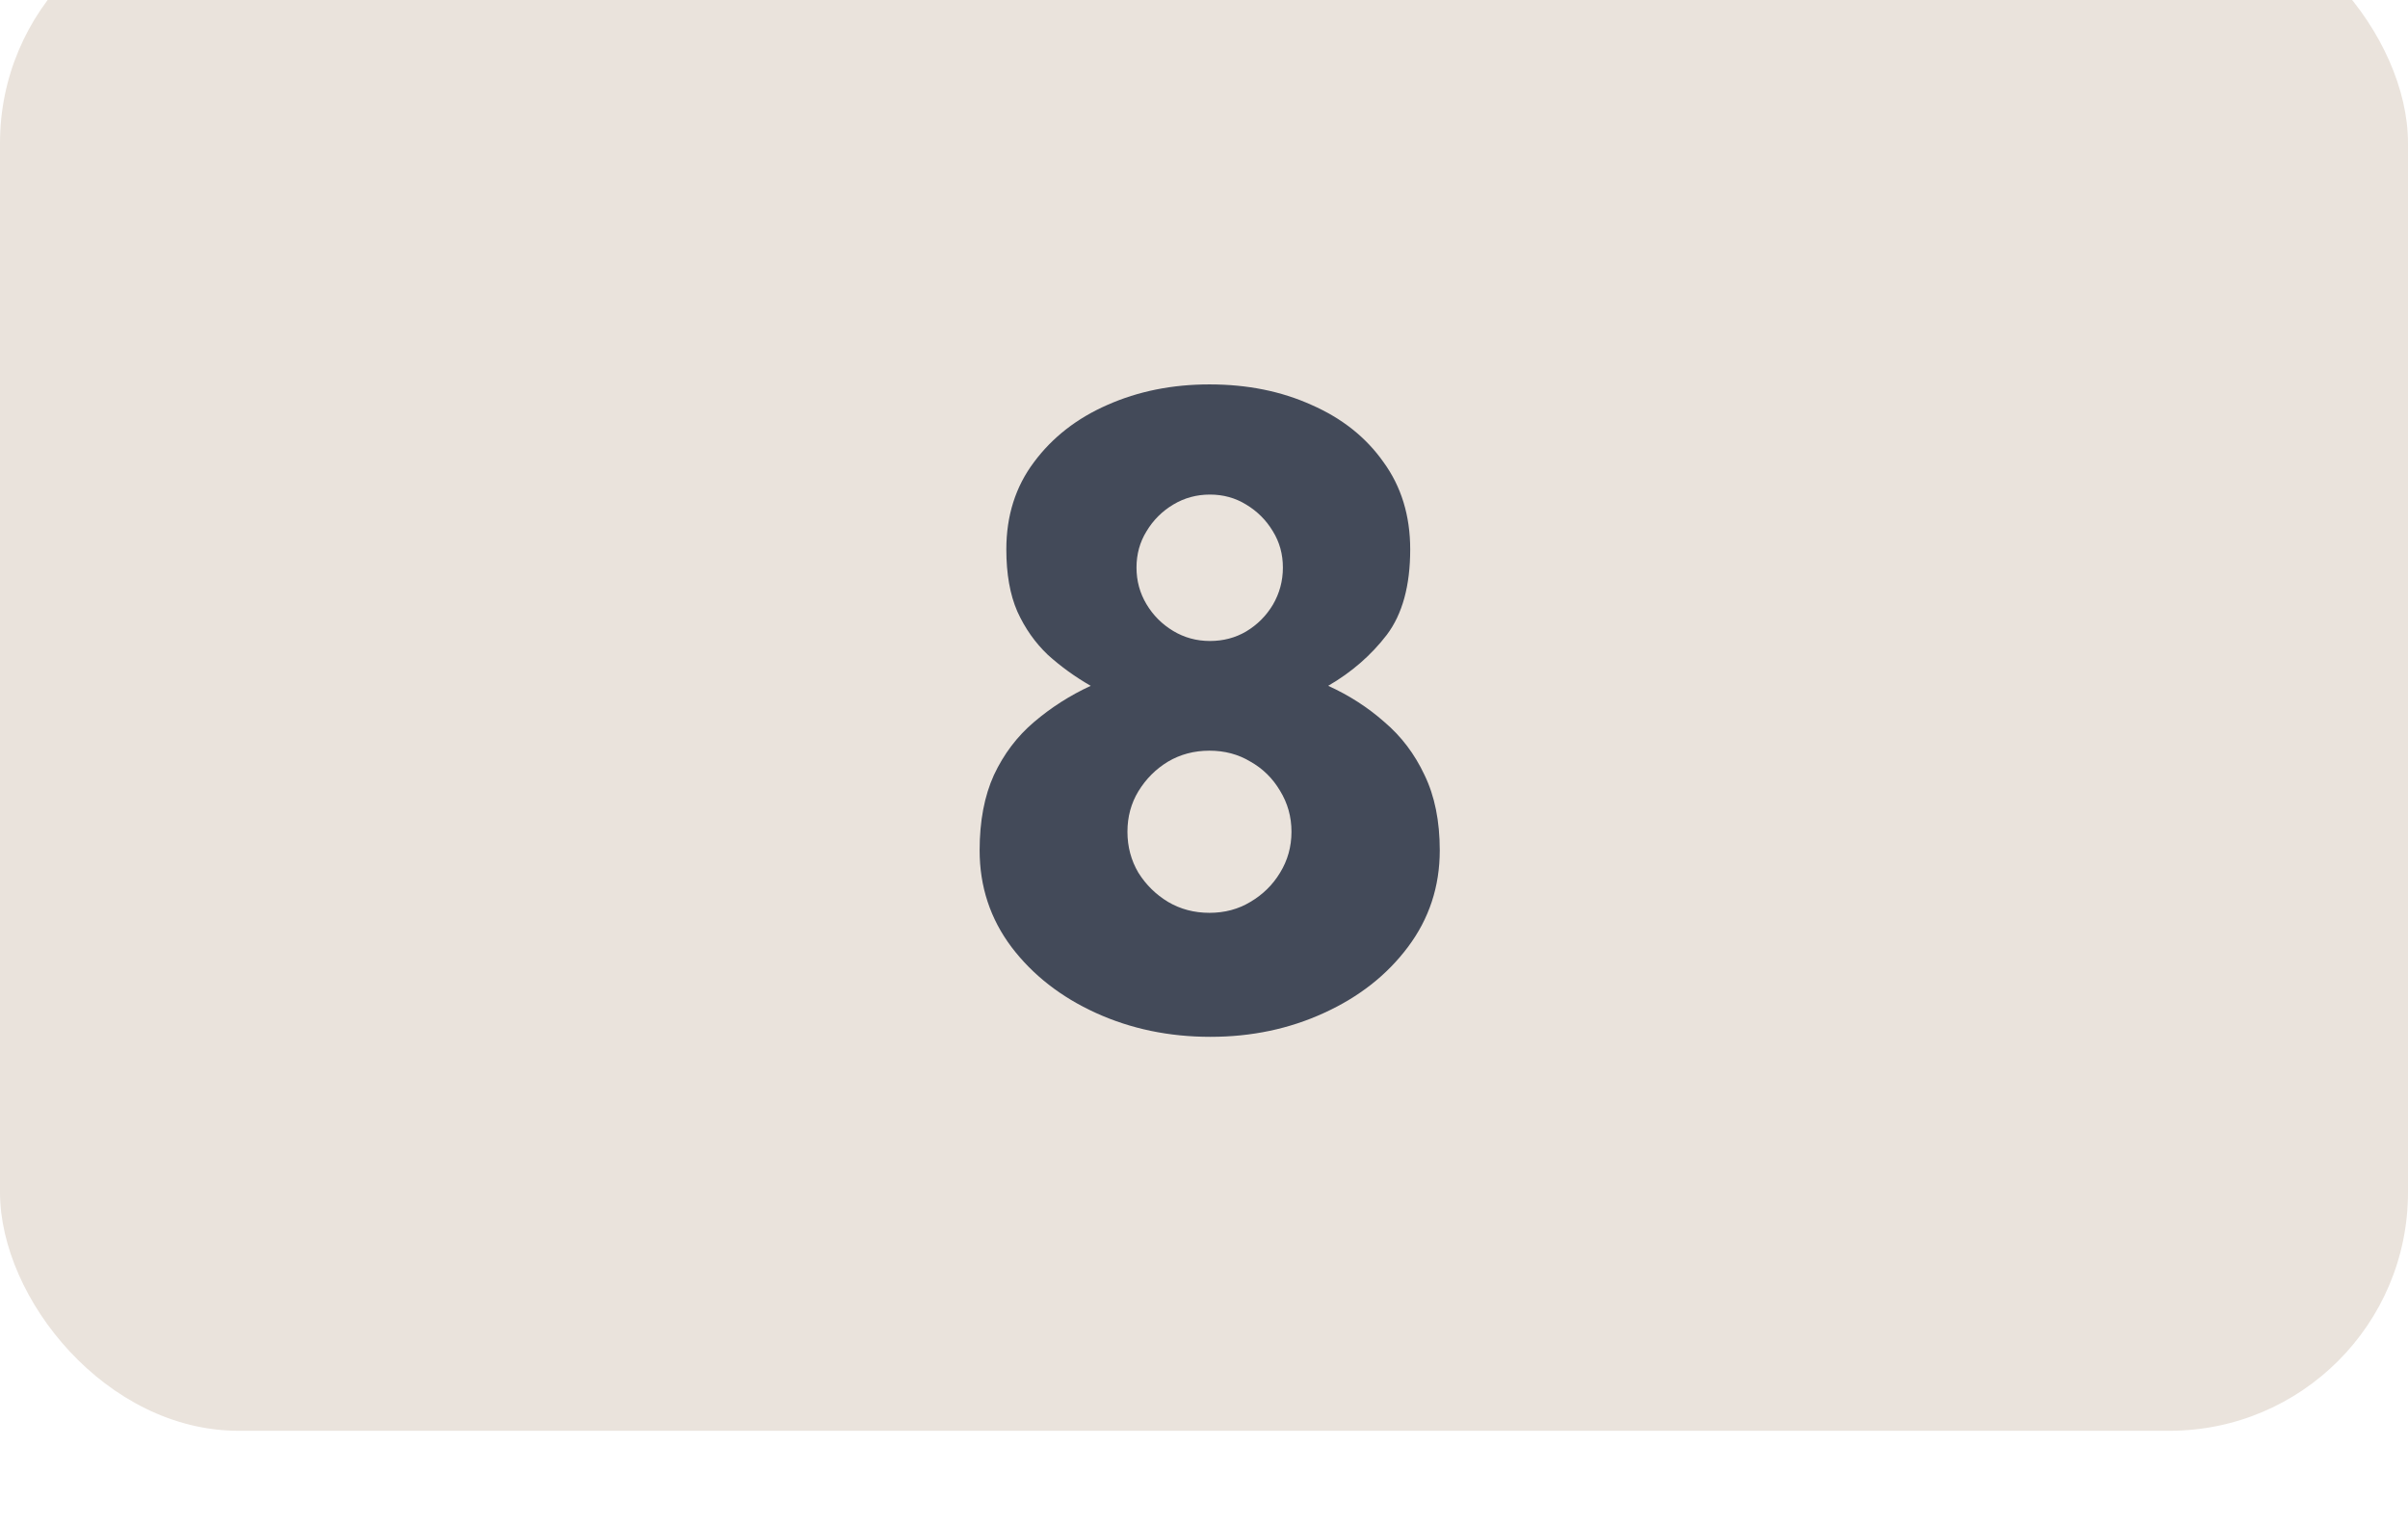 <svg width="101" height="64" viewBox="0 0 101 64" fill="none" xmlns="http://www.w3.org/2000/svg">
<g clip-path="url(#clip0_0_688)">
<g filter="url(#filter0_i_0_688)">
<rect width="101" height="64" rx="10" fill="#EAE3DC"/>
</g>
<path d="M50.769 43.48C49.036 43.48 47.436 43.147 45.969 42.48C44.502 41.813 43.322 40.893 42.429 39.72C41.536 38.533 41.089 37.18 41.089 35.66C41.089 34.433 41.289 33.38 41.689 32.5C42.102 31.62 42.662 30.88 43.369 30.28C44.089 29.667 44.882 29.16 45.749 28.76C45.096 28.387 44.496 27.953 43.949 27.46C43.416 26.953 42.989 26.347 42.669 25.64C42.362 24.933 42.209 24.067 42.209 23.04C42.209 21.627 42.596 20.407 43.369 19.38C44.142 18.34 45.169 17.54 46.449 16.98C47.742 16.407 49.169 16.12 50.729 16.12C52.316 16.12 53.742 16.407 55.009 16.98C56.289 17.54 57.296 18.34 58.029 19.38C58.776 20.407 59.149 21.627 59.149 23.04C59.149 24.56 58.822 25.753 58.169 26.62C57.516 27.473 56.696 28.187 55.709 28.76C56.589 29.16 57.376 29.667 58.069 30.28C58.776 30.88 59.336 31.62 59.749 32.5C60.176 33.38 60.389 34.433 60.389 35.66C60.389 37.18 59.942 38.533 59.049 39.72C58.169 40.893 56.996 41.813 55.529 42.48C54.076 43.147 52.489 43.48 50.769 43.48ZM50.729 38.28C51.369 38.28 51.942 38.127 52.449 37.82C52.969 37.513 53.382 37.107 53.689 36.6C54.009 36.08 54.169 35.507 54.169 34.88C54.169 34.253 54.009 33.68 53.689 33.16C53.382 32.64 52.969 32.233 52.449 31.94C51.942 31.633 51.369 31.48 50.729 31.48C50.089 31.48 49.509 31.633 48.989 31.94C48.482 32.247 48.069 32.66 47.749 33.18C47.442 33.687 47.289 34.253 47.289 34.88C47.289 35.507 47.442 36.08 47.749 36.6C48.069 37.107 48.482 37.513 48.989 37.82C49.509 38.127 50.089 38.28 50.729 38.28ZM50.749 26.88C51.309 26.88 51.816 26.747 52.269 26.48C52.736 26.2 53.109 25.827 53.389 25.36C53.669 24.88 53.809 24.36 53.809 23.8C53.809 23.24 53.669 22.733 53.389 22.28C53.109 21.813 52.736 21.44 52.269 21.16C51.816 20.88 51.309 20.74 50.749 20.74C50.189 20.74 49.676 20.88 49.209 21.16C48.742 21.44 48.369 21.813 48.089 22.28C47.809 22.733 47.669 23.24 47.669 23.8C47.669 24.36 47.809 24.873 48.089 25.34C48.369 25.807 48.742 26.18 49.209 26.46C49.676 26.74 50.189 26.88 50.749 26.88Z" fill="#434A59"/>
</g>
<defs>
<filter id="filter0_i_0_688" x="0" y="0" width="101" height="64" filterUnits="userSpaceOnUse" color-interpolation-filters="sRGB">
<feFlood flood-opacity="0" result="BackgroundImageFix"/>
<feBlend mode="normal" in="SourceGraphic" in2="BackgroundImageFix" result="shape"/>
<feColorMatrix in="SourceAlpha" type="matrix" values="0 0 0 0 0 0 0 0 0 0 0 0 0 0 0 0 0 0 127 0" result="hardAlpha"/>
<feOffset dy="-4"/>
<feComposite in2="hardAlpha" operator="arithmetic" k2="-1" k3="1"/>
<feColorMatrix type="matrix" values="0 0 0 0 0.702 0 0 0 0 0.642 0 0 0 0 0.594 0 0 0 1 0"/>
<feBlend mode="normal" in2="shape" result="effect1_innerShadow_0_688"/>
</filter>
<clipPath id="clip0_0_688">
<rect width="101" height="64" fill="white"/>
</clipPath>
</defs>
</svg>
